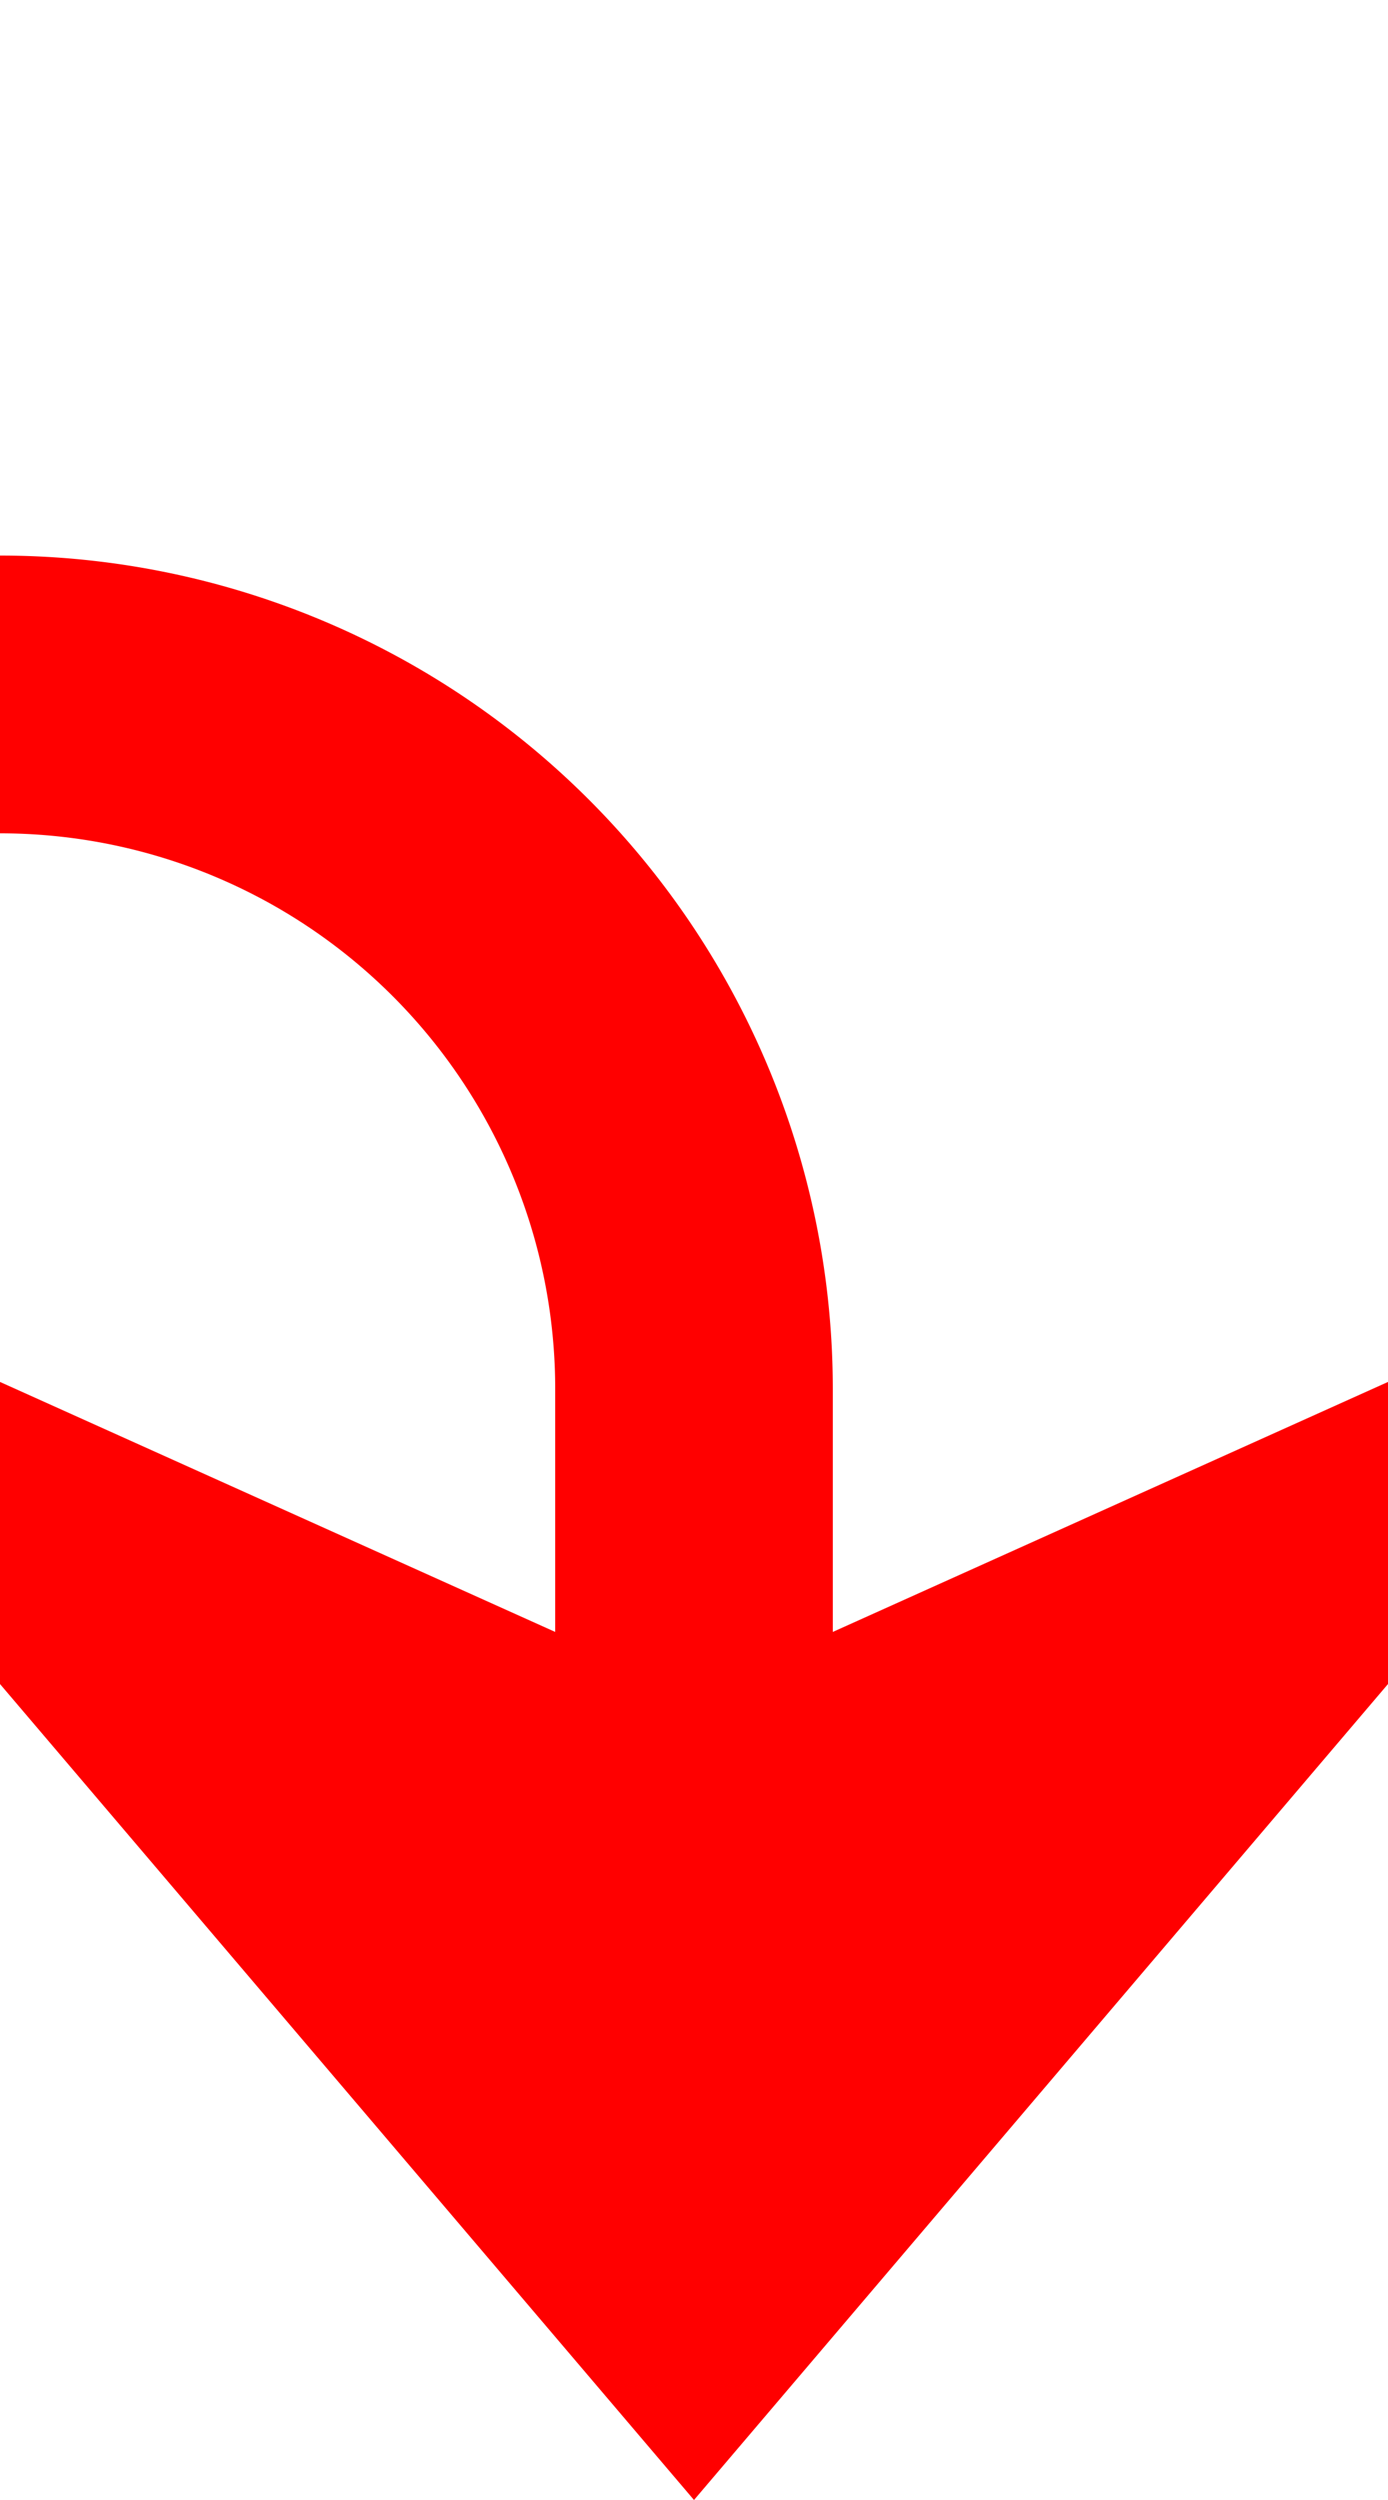 ﻿<?xml version="1.0" encoding="utf-8"?>
<svg version="1.1" xmlns:xlink="http://www.w3.org/1999/xlink" width="10px" height="18px" preserveAspectRatio="xMidYMin meet" viewBox="685 385  8 18" xmlns="http://www.w3.org/2000/svg">
  <path d="M 655 371  L 655 385  A 5 5 0 0 0 660 390 L 684 390  A 5 5 0 0 1 689 395 L 689 401  " stroke-width="2" stroke="#ff0000" fill="none" />
  <path d="M 681 393.6  L 689 403  L 697 393.6  L 689 397.2  L 681 393.6  Z " fill-rule="nonzero" fill="#ff0000" stroke="none" />
</svg>